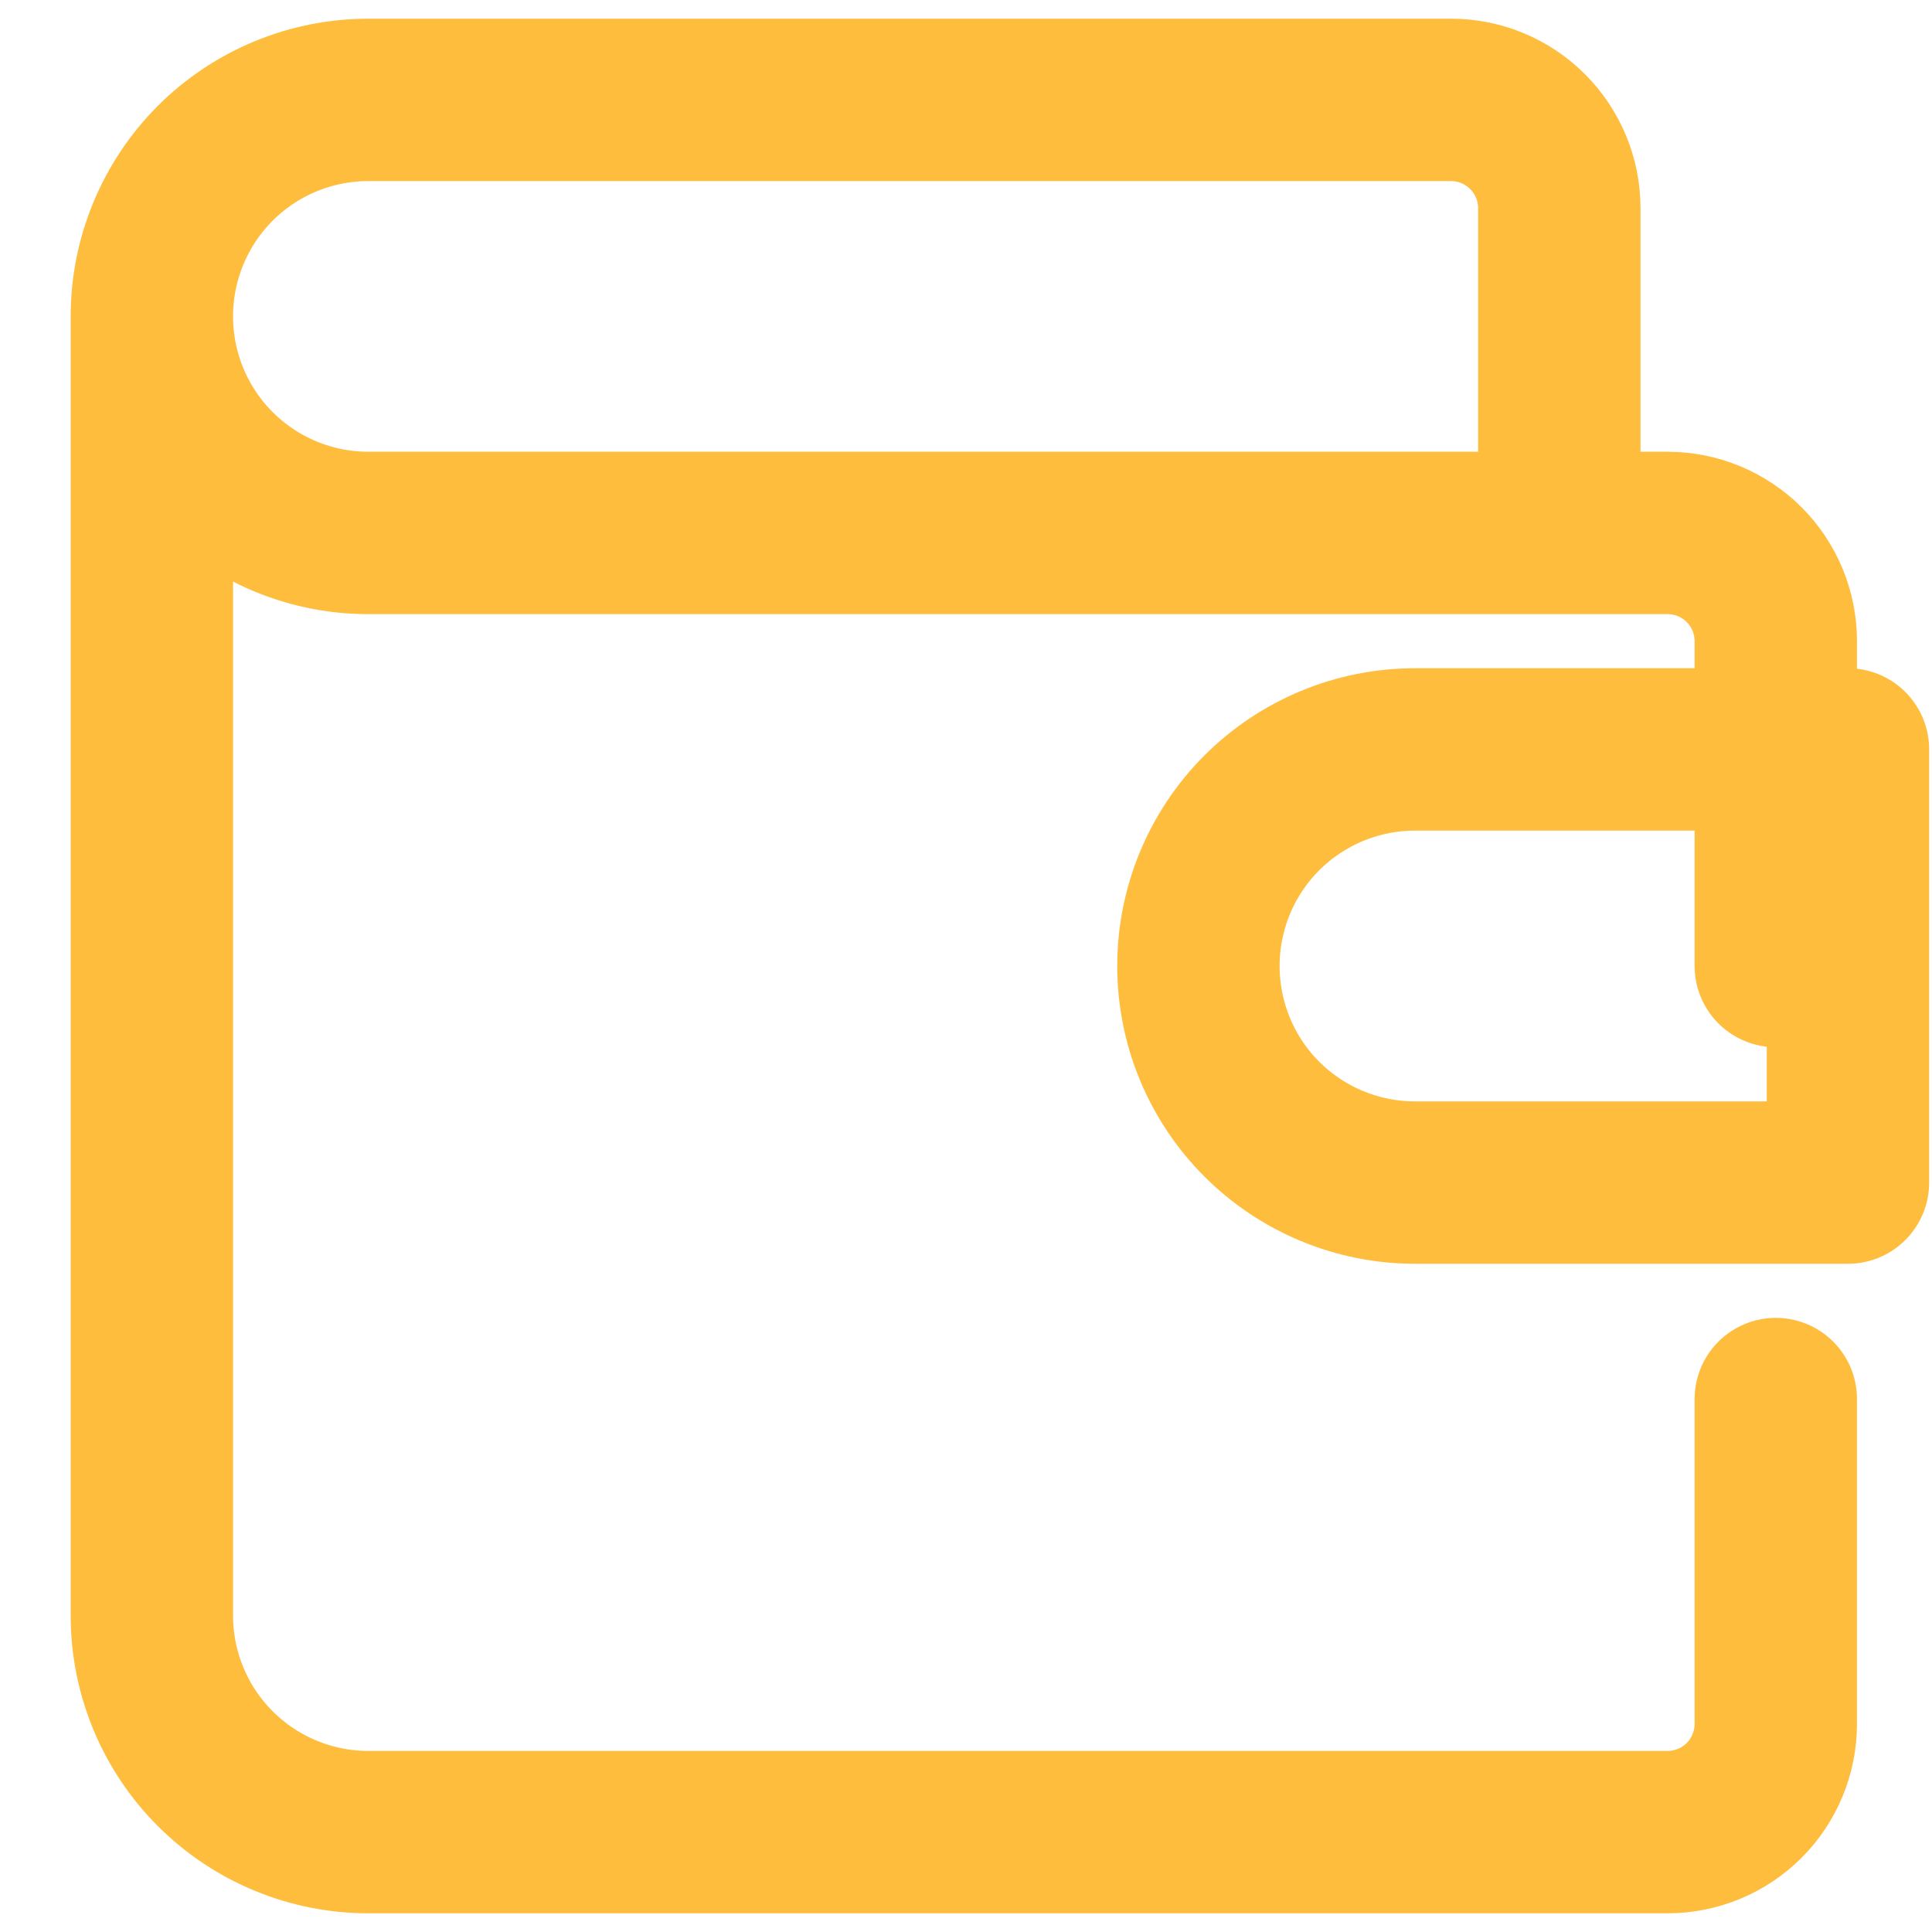 <svg width="20" height="20" viewBox="0 0 20 20" fill="none" xmlns="http://www.w3.org/2000/svg">
<path d="M16.142 5.517V2.155C16.142 1.857 16.023 1.572 15.813 1.362C15.603 1.152 15.318 1.034 15.021 1.034H3.813C3.219 1.034 2.649 1.27 2.228 1.69C1.808 2.111 1.572 2.681 1.572 3.275C1.572 3.87 1.808 4.44 2.228 4.86C2.649 5.281 3.219 5.517 3.813 5.517H17.262C17.559 5.517 17.845 5.635 18.055 5.845C18.265 6.055 18.383 6.34 18.383 6.638V10M18.383 14.483V17.845C18.383 18.142 18.265 18.428 18.055 18.638C17.845 18.848 17.559 18.966 17.262 18.966H3.813C3.219 18.966 2.649 18.73 2.228 18.309C1.808 17.889 1.572 17.319 1.572 16.724V3.275" stroke="#FFBD3E" stroke-width="1.681" stroke-linecap="round" stroke-linejoin="round"/>
<path d="M19.13 7.758V12.242H14.647C14.053 12.242 13.482 12.005 13.062 11.585C12.642 11.165 12.406 10.595 12.406 10C12.406 9.406 12.642 8.835 13.062 8.415C13.482 7.995 14.053 7.758 14.647 7.758H19.13Z" stroke="#FFBD3E" stroke-width="1.681" stroke-linecap="round" stroke-linejoin="round"/>
</svg>
